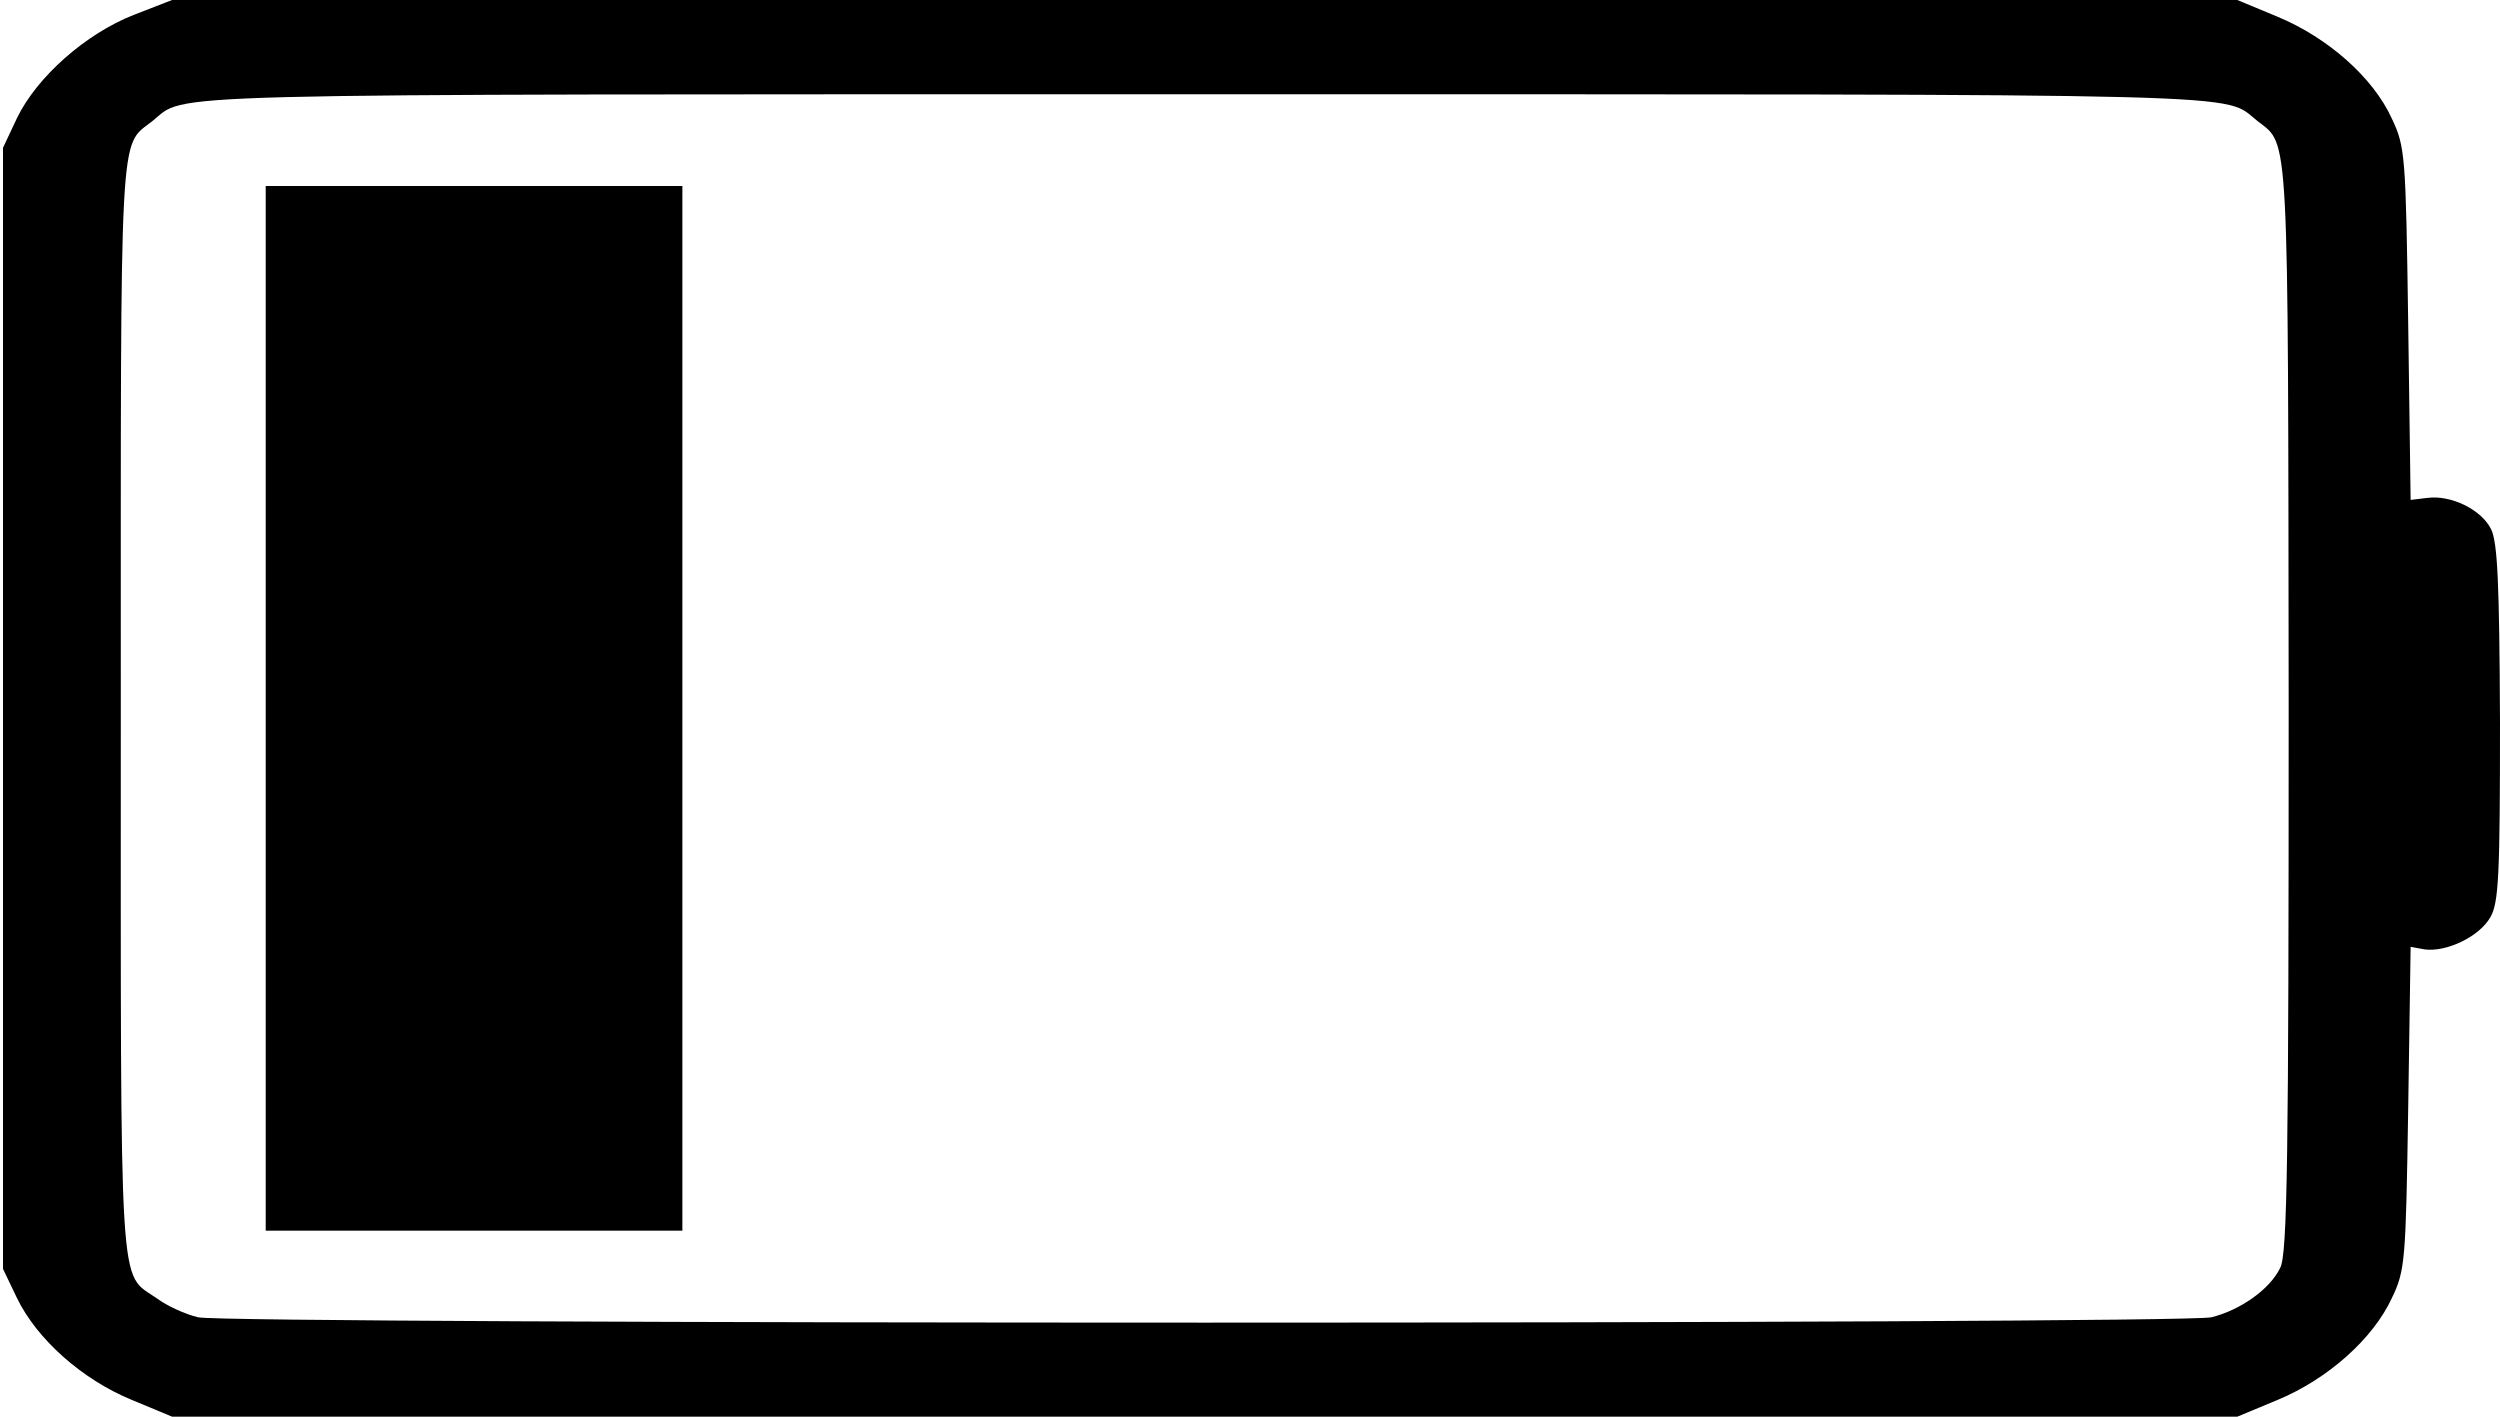 <svg width="60" height="34" viewBox="0 0 60 34" xmlns="http://www.w3.org/2000/svg">
<path d="M59.783 12.695C59.551 12.23 58.826 11.876 58.261 11.949L57.855 11.998L57.797 7.778C57.739 3.73 57.725 3.522 57.406 2.85C56.956 1.859 55.87 0.905 54.667 0.404L53.696 -3.05176e-05L28.913 -3.05176e-05L4.13 -3.05176e-05L3.217 0.355C2.058 0.807 0.884 1.847 0.406 2.837L0.072 3.547L0.072 17L0.072 30.453L0.406 31.15C0.884 32.141 1.971 33.107 3.159 33.596L4.13 34H28.913H53.696L54.667 33.596C55.87 33.095 56.956 32.129 57.406 31.15C57.725 30.49 57.739 30.258 57.797 26.588L57.855 22.724L58.188 22.785C58.71 22.858 59.507 22.479 59.768 22.014C59.971 21.672 60 20.987 60 17.342C59.986 13.991 59.942 13.001 59.783 12.695ZM54.725 30.429C54.478 30.942 53.768 31.444 53.072 31.615C52.333 31.786 5.493 31.786 4.754 31.615C4.449 31.542 4.014 31.346 3.768 31.163C2.841 30.514 2.899 31.432 2.899 17C2.899 2.813 2.855 3.534 3.652 2.911C4.522 2.226 3 2.263 28.913 2.263C54.826 2.263 53.304 2.226 54.188 2.911C54.942 3.498 54.913 2.96 54.928 16.976C54.928 27.738 54.899 30.099 54.725 30.429Z"/>
<path d="M11.377 4.464H6.377V17V29.536H11.377H16.377V17V4.464H11.377Z"/>
</svg>